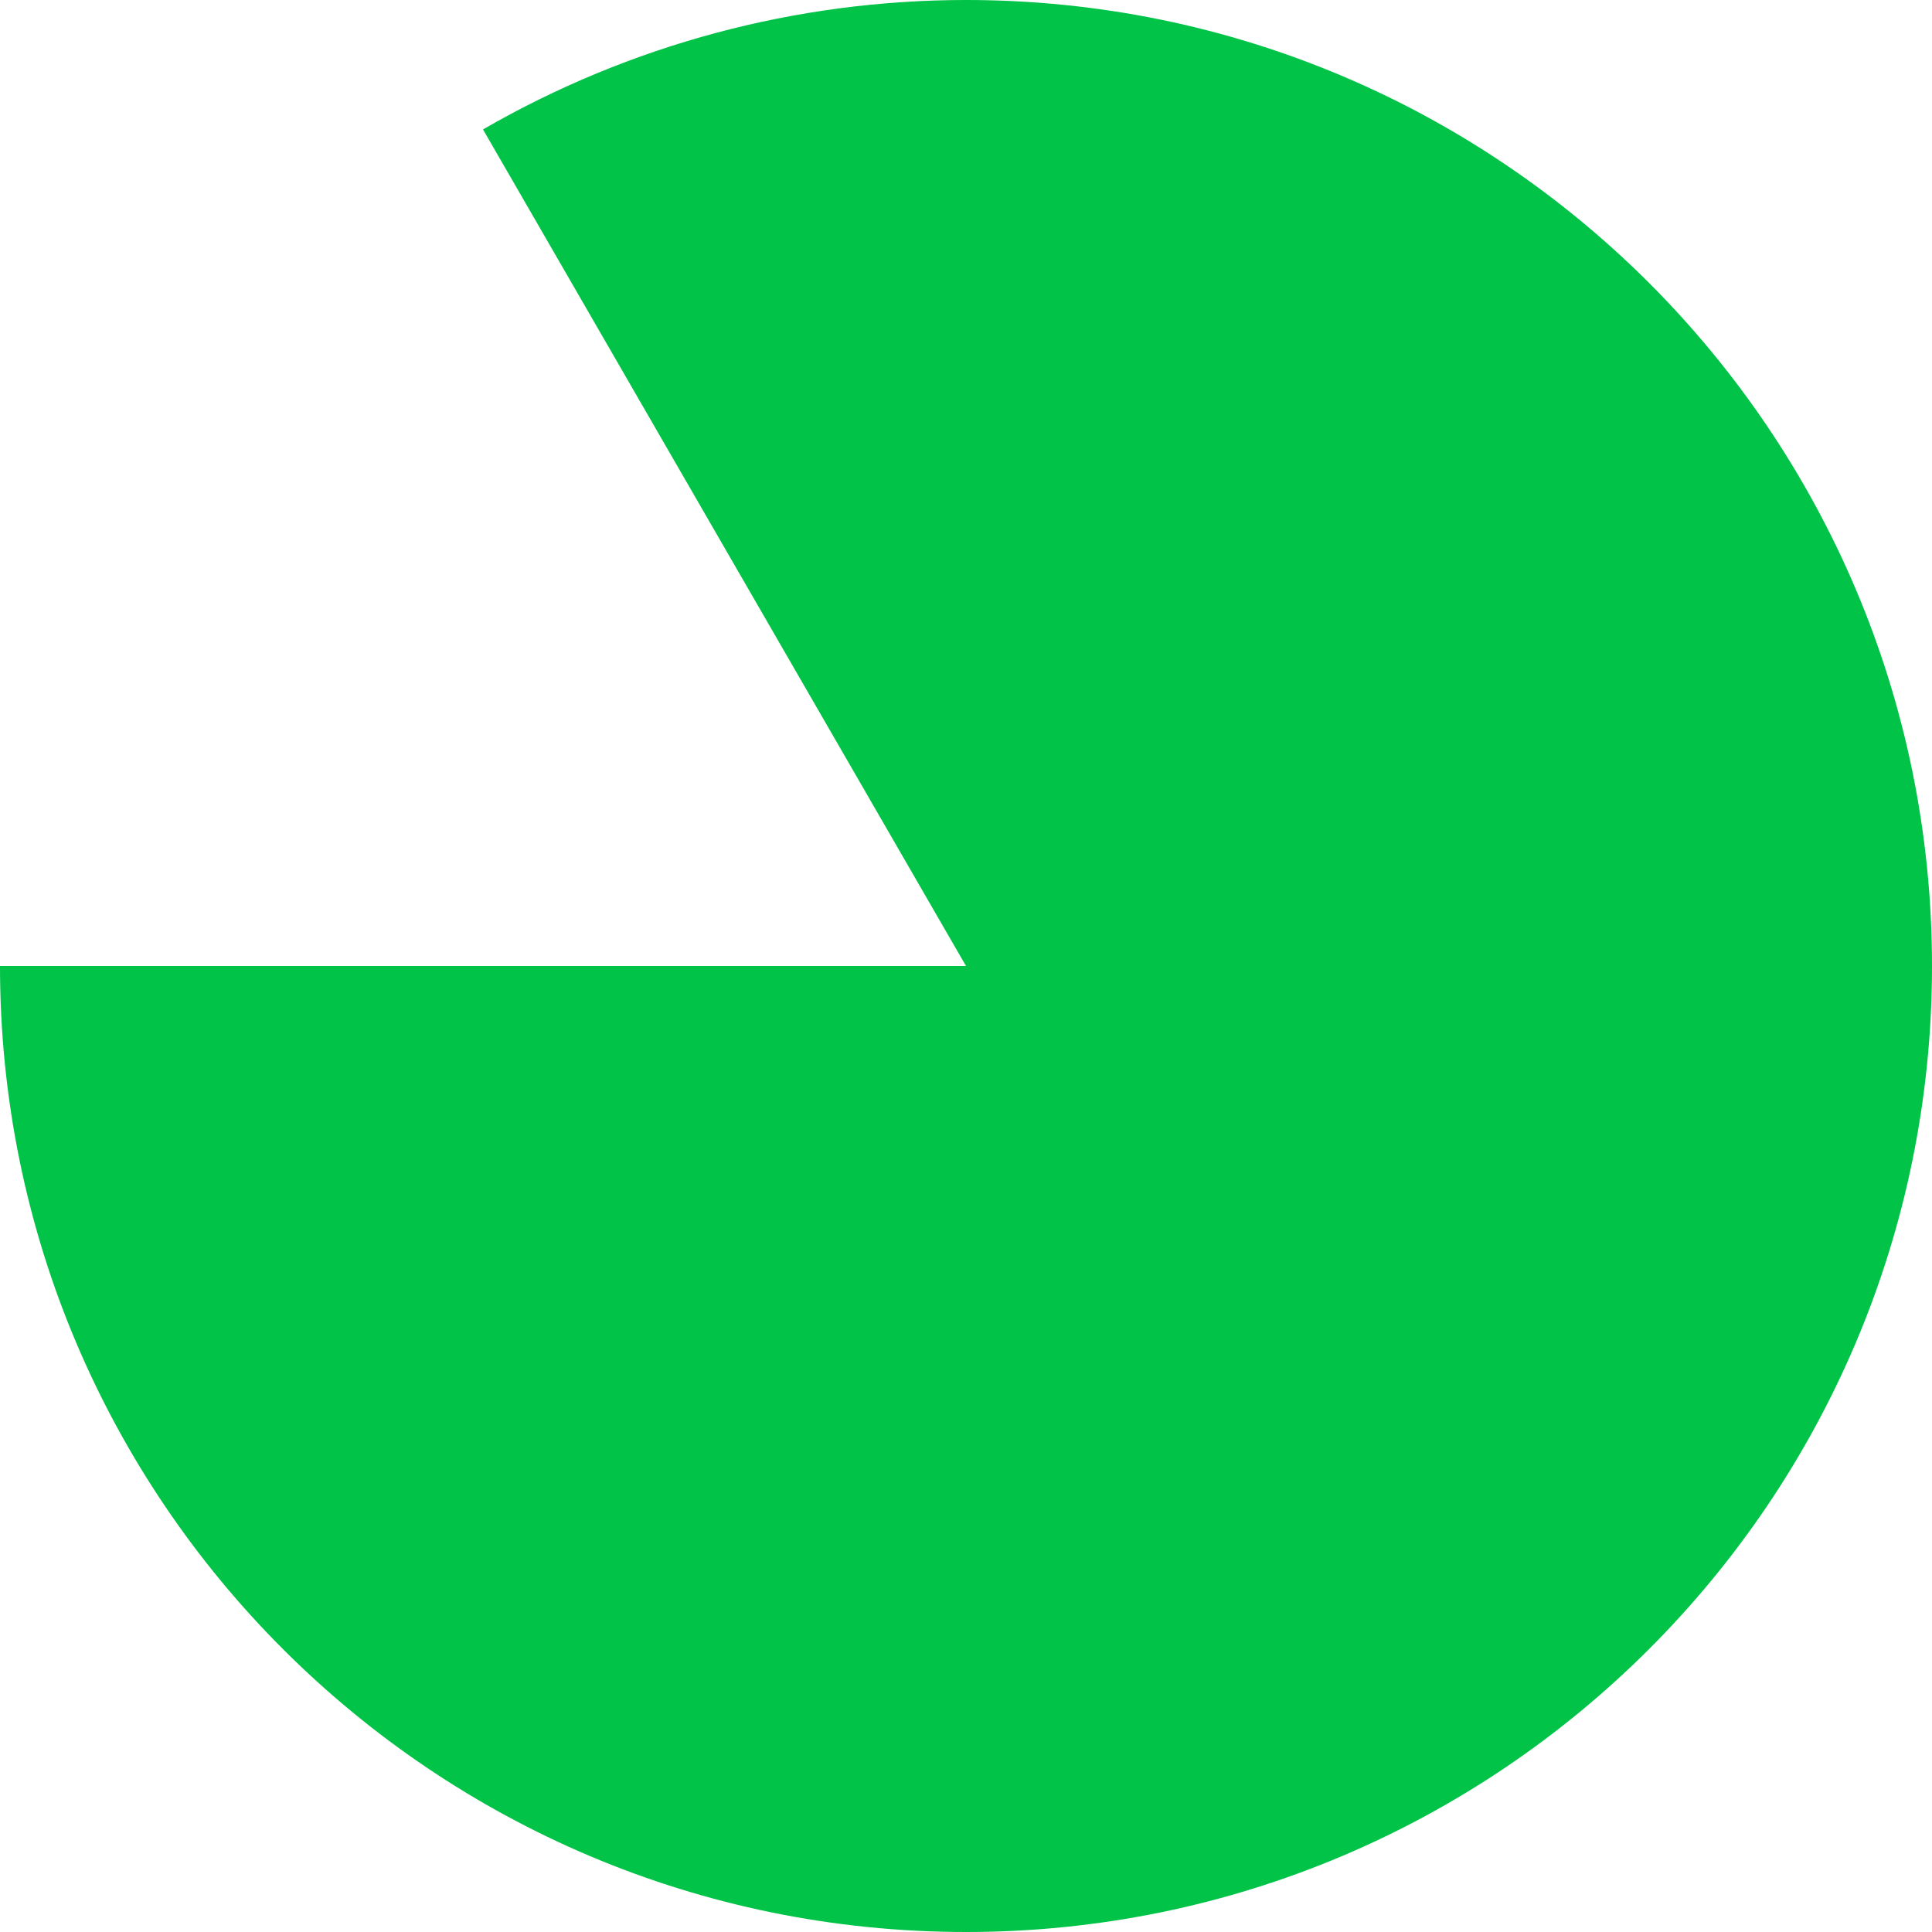 ﻿<?xml version="1.0" encoding="utf-8"?>
<svg version="1.1" xmlns:xlink="http://www.w3.org/1999/xlink" width="109px" height="109px" xmlns="http://www.w3.org/2000/svg">
  <g transform="matrix(1 0 0 1 -1542 -138 )">
    <path d="M 1596.5 138  C 1626.6 138  1651 162.4  1651 192.5  C 1651 222.6  1626.6 247  1596.5 247  C 1566.4 247  1542 222.6  1542 192.5  L 1596.5 192.5  L 1569.25 145.302  C 1577.535 140.518  1586.933 138  1596.5 138  Z " fill-rule="nonzero" fill="#00c347" stroke="none" />
  </g>
</svg>